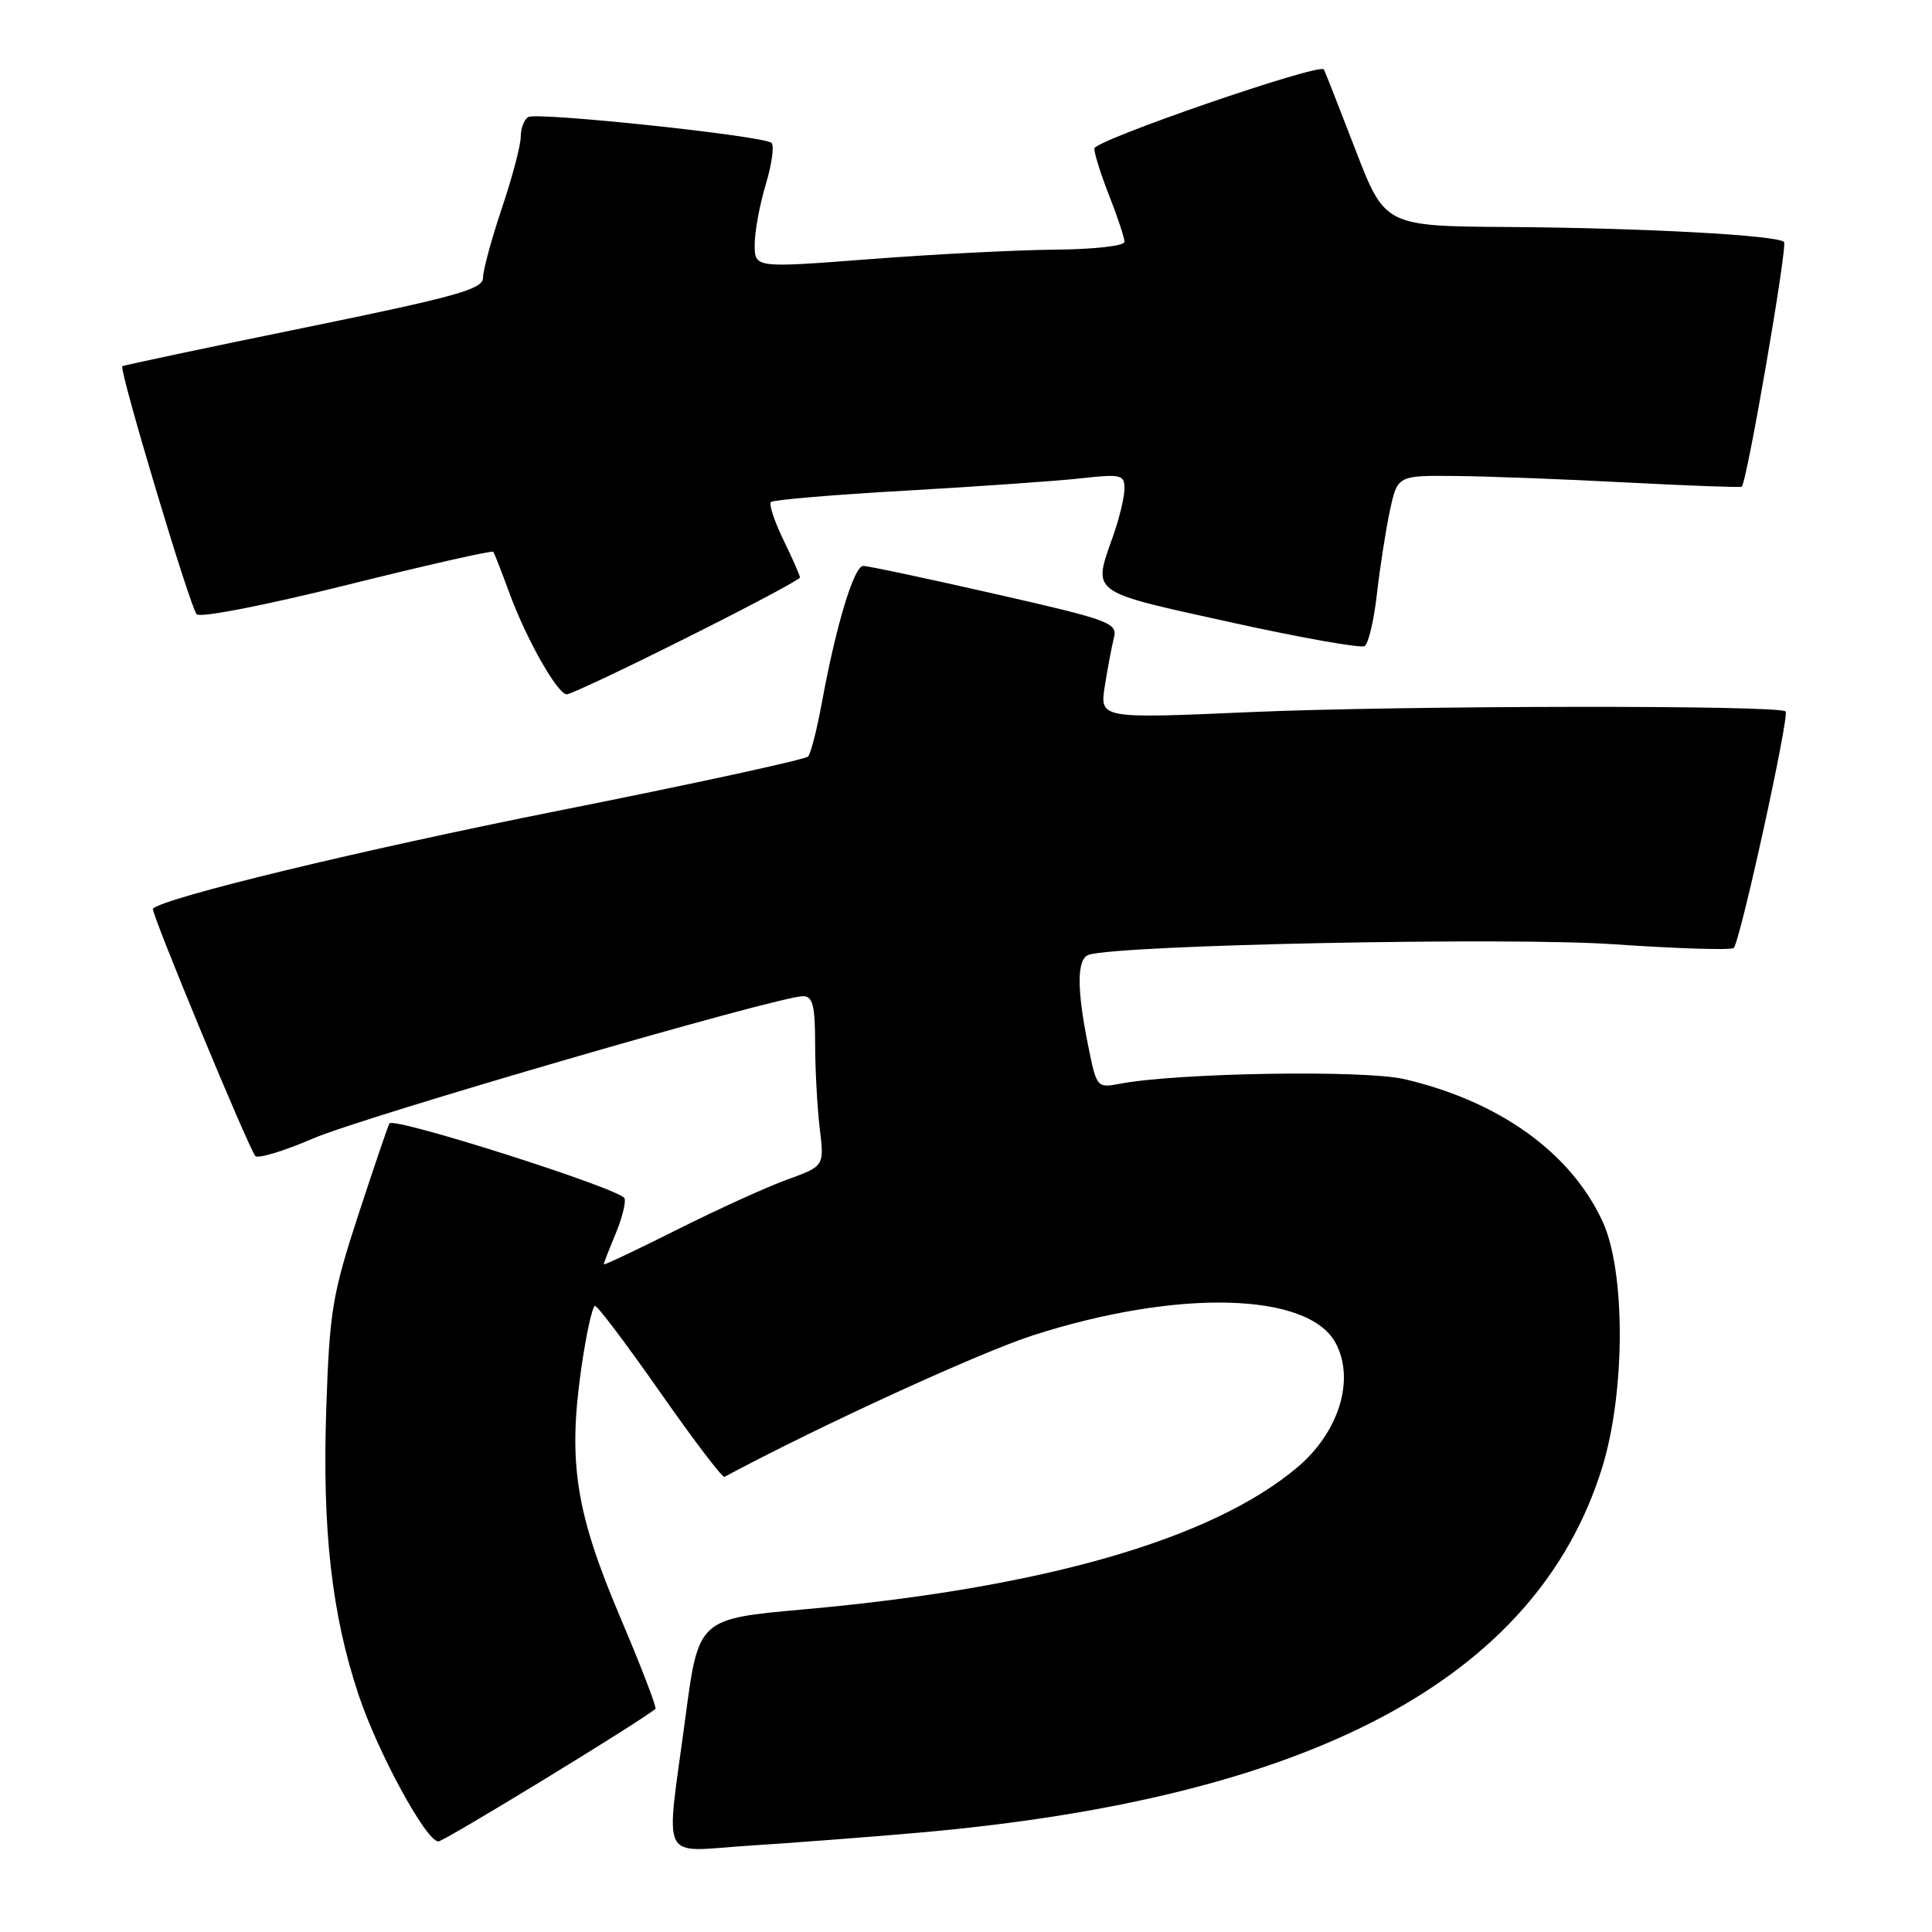 <?xml version="1.0" encoding="UTF-8" standalone="no"?>
<!DOCTYPE svg PUBLIC "-//W3C//DTD SVG 1.1//EN" "http://www.w3.org/Graphics/SVG/1.1/DTD/svg11.dtd" >
<svg xmlns="http://www.w3.org/2000/svg" xmlns:xlink="http://www.w3.org/1999/xlink" version="1.1" viewBox="0 0 256 256">
 <g >
 <path fill="currentColor"
d=" M 121.50 242.86 C 173.78 238.31 203.56 222.46 212.27 194.54 C 215.38 184.57 215.42 168.49 212.35 161.85 C 208.13 152.72 198.68 145.93 186.08 142.99 C 180.80 141.75 156.05 142.15 148.41 143.60 C 145.33 144.18 145.31 144.14 144.16 138.42 C 142.66 130.97 142.69 127.04 144.25 126.52 C 148.22 125.20 199.93 124.15 213.83 125.12 C 222.26 125.70 229.41 125.92 229.73 125.61 C 230.58 124.75 237.15 94.82 236.60 94.27 C 235.75 93.41 185.91 93.48 165.60 94.36 C 145.71 95.23 145.71 95.23 146.40 90.86 C 146.78 88.46 147.33 85.58 147.61 84.45 C 148.08 82.54 146.93 82.12 131.81 78.69 C 122.84 76.65 115.00 74.98 114.38 74.99 C 113.16 75.00 110.80 82.79 108.92 93.00 C 108.27 96.58 107.44 99.83 107.08 100.24 C 106.72 100.64 91.82 103.88 73.96 107.43 C 47.86 112.63 21.72 118.94 20.26 120.41 C 19.92 120.75 33.01 152.33 33.84 153.18 C 34.20 153.56 37.65 152.51 41.50 150.85 C 48.25 147.95 103.15 132.00 106.40 132.00 C 107.69 132.00 108.00 133.20 108.01 138.25 C 108.01 141.69 108.29 146.76 108.62 149.51 C 109.22 154.52 109.22 154.52 104.36 156.28 C 101.69 157.24 95.11 160.23 89.75 162.92 C 84.39 165.61 80.00 167.69 80.00 167.53 C 80.00 167.37 80.70 165.57 81.55 163.53 C 82.41 161.49 82.95 159.35 82.76 158.79 C 82.36 157.57 52.14 147.94 51.60 148.86 C 51.40 149.21 49.54 154.68 47.47 161.00 C 44.03 171.54 43.67 173.69 43.23 186.69 C 42.69 202.73 43.95 213.90 47.52 224.60 C 50.07 232.24 56.47 244.00 58.09 244.00 C 58.84 244.00 85.03 228.01 86.85 226.43 C 87.05 226.27 84.95 220.81 82.19 214.31 C 76.30 200.45 75.25 193.83 77.00 181.48 C 77.66 176.82 78.50 173.02 78.85 173.04 C 79.21 173.06 83.10 178.23 87.50 184.52 C 91.90 190.81 95.72 195.84 96.00 195.69 C 108.35 189.05 129.81 179.21 136.90 176.93 C 156.05 170.78 173.37 171.22 176.98 177.96 C 179.58 182.81 177.42 189.79 171.88 194.45 C 160.54 203.99 138.21 210.41 106.53 213.25 C 92.56 214.50 92.56 214.50 90.83 227.50 C 88.19 247.34 87.20 245.33 99.25 244.56 C 104.89 244.20 114.90 243.44 121.50 242.86 Z  M 91.01 84.49 C 99.26 80.37 106.00 76.78 106.00 76.52 C 106.00 76.26 105.02 74.03 103.81 71.55 C 102.61 69.07 101.86 66.81 102.15 66.52 C 102.44 66.23 110.51 65.55 120.09 65.01 C 129.66 64.46 140.09 63.73 143.25 63.38 C 148.55 62.79 149.00 62.90 149.00 64.75 C 149.00 65.85 148.32 68.66 147.50 71.00 C 144.78 78.72 144.20 78.29 162.95 82.43 C 172.28 84.49 180.32 85.92 180.82 85.61 C 181.32 85.30 182.05 82.22 182.44 78.77 C 182.83 75.32 183.60 70.36 184.15 67.75 C 185.17 63.00 185.17 63.00 192.83 63.07 C 197.05 63.11 207.25 63.49 215.50 63.93 C 223.75 64.36 230.63 64.61 230.79 64.49 C 231.47 63.94 236.89 32.56 236.39 32.06 C 235.50 31.17 217.88 30.21 200.00 30.08 C 183.50 29.97 183.50 29.97 179.56 19.73 C 177.39 14.10 175.53 9.36 175.42 9.20 C 174.86 8.31 145.00 18.60 145.00 19.68 C 145.00 20.36 145.90 23.21 147.00 26.00 C 148.10 28.79 149.00 31.51 149.00 32.04 C 149.00 32.58 144.96 33.04 139.75 33.08 C 134.66 33.13 123.64 33.69 115.25 34.34 C 100.00 35.51 100.00 35.51 100.00 32.42 C 100.00 30.71 100.66 27.12 101.47 24.43 C 102.28 21.74 102.62 19.26 102.22 18.93 C 101.13 17.99 71.11 14.81 69.99 15.51 C 69.44 15.84 69.00 17.02 69.00 18.13 C 69.00 19.24 67.88 23.50 66.50 27.59 C 65.12 31.69 64.00 35.84 64.00 36.81 C 64.00 38.32 60.49 39.30 40.25 43.44 C 27.19 46.11 16.37 48.40 16.21 48.53 C 15.73 48.90 25.17 80.43 26.06 81.39 C 26.52 81.89 35.08 80.22 45.97 77.51 C 56.48 74.89 65.20 72.91 65.36 73.12 C 65.52 73.33 66.46 75.75 67.47 78.50 C 69.71 84.64 73.87 92.00 75.11 92.00 C 75.61 92.00 82.77 88.62 91.01 84.49 Z "/>
</g>
</svg>